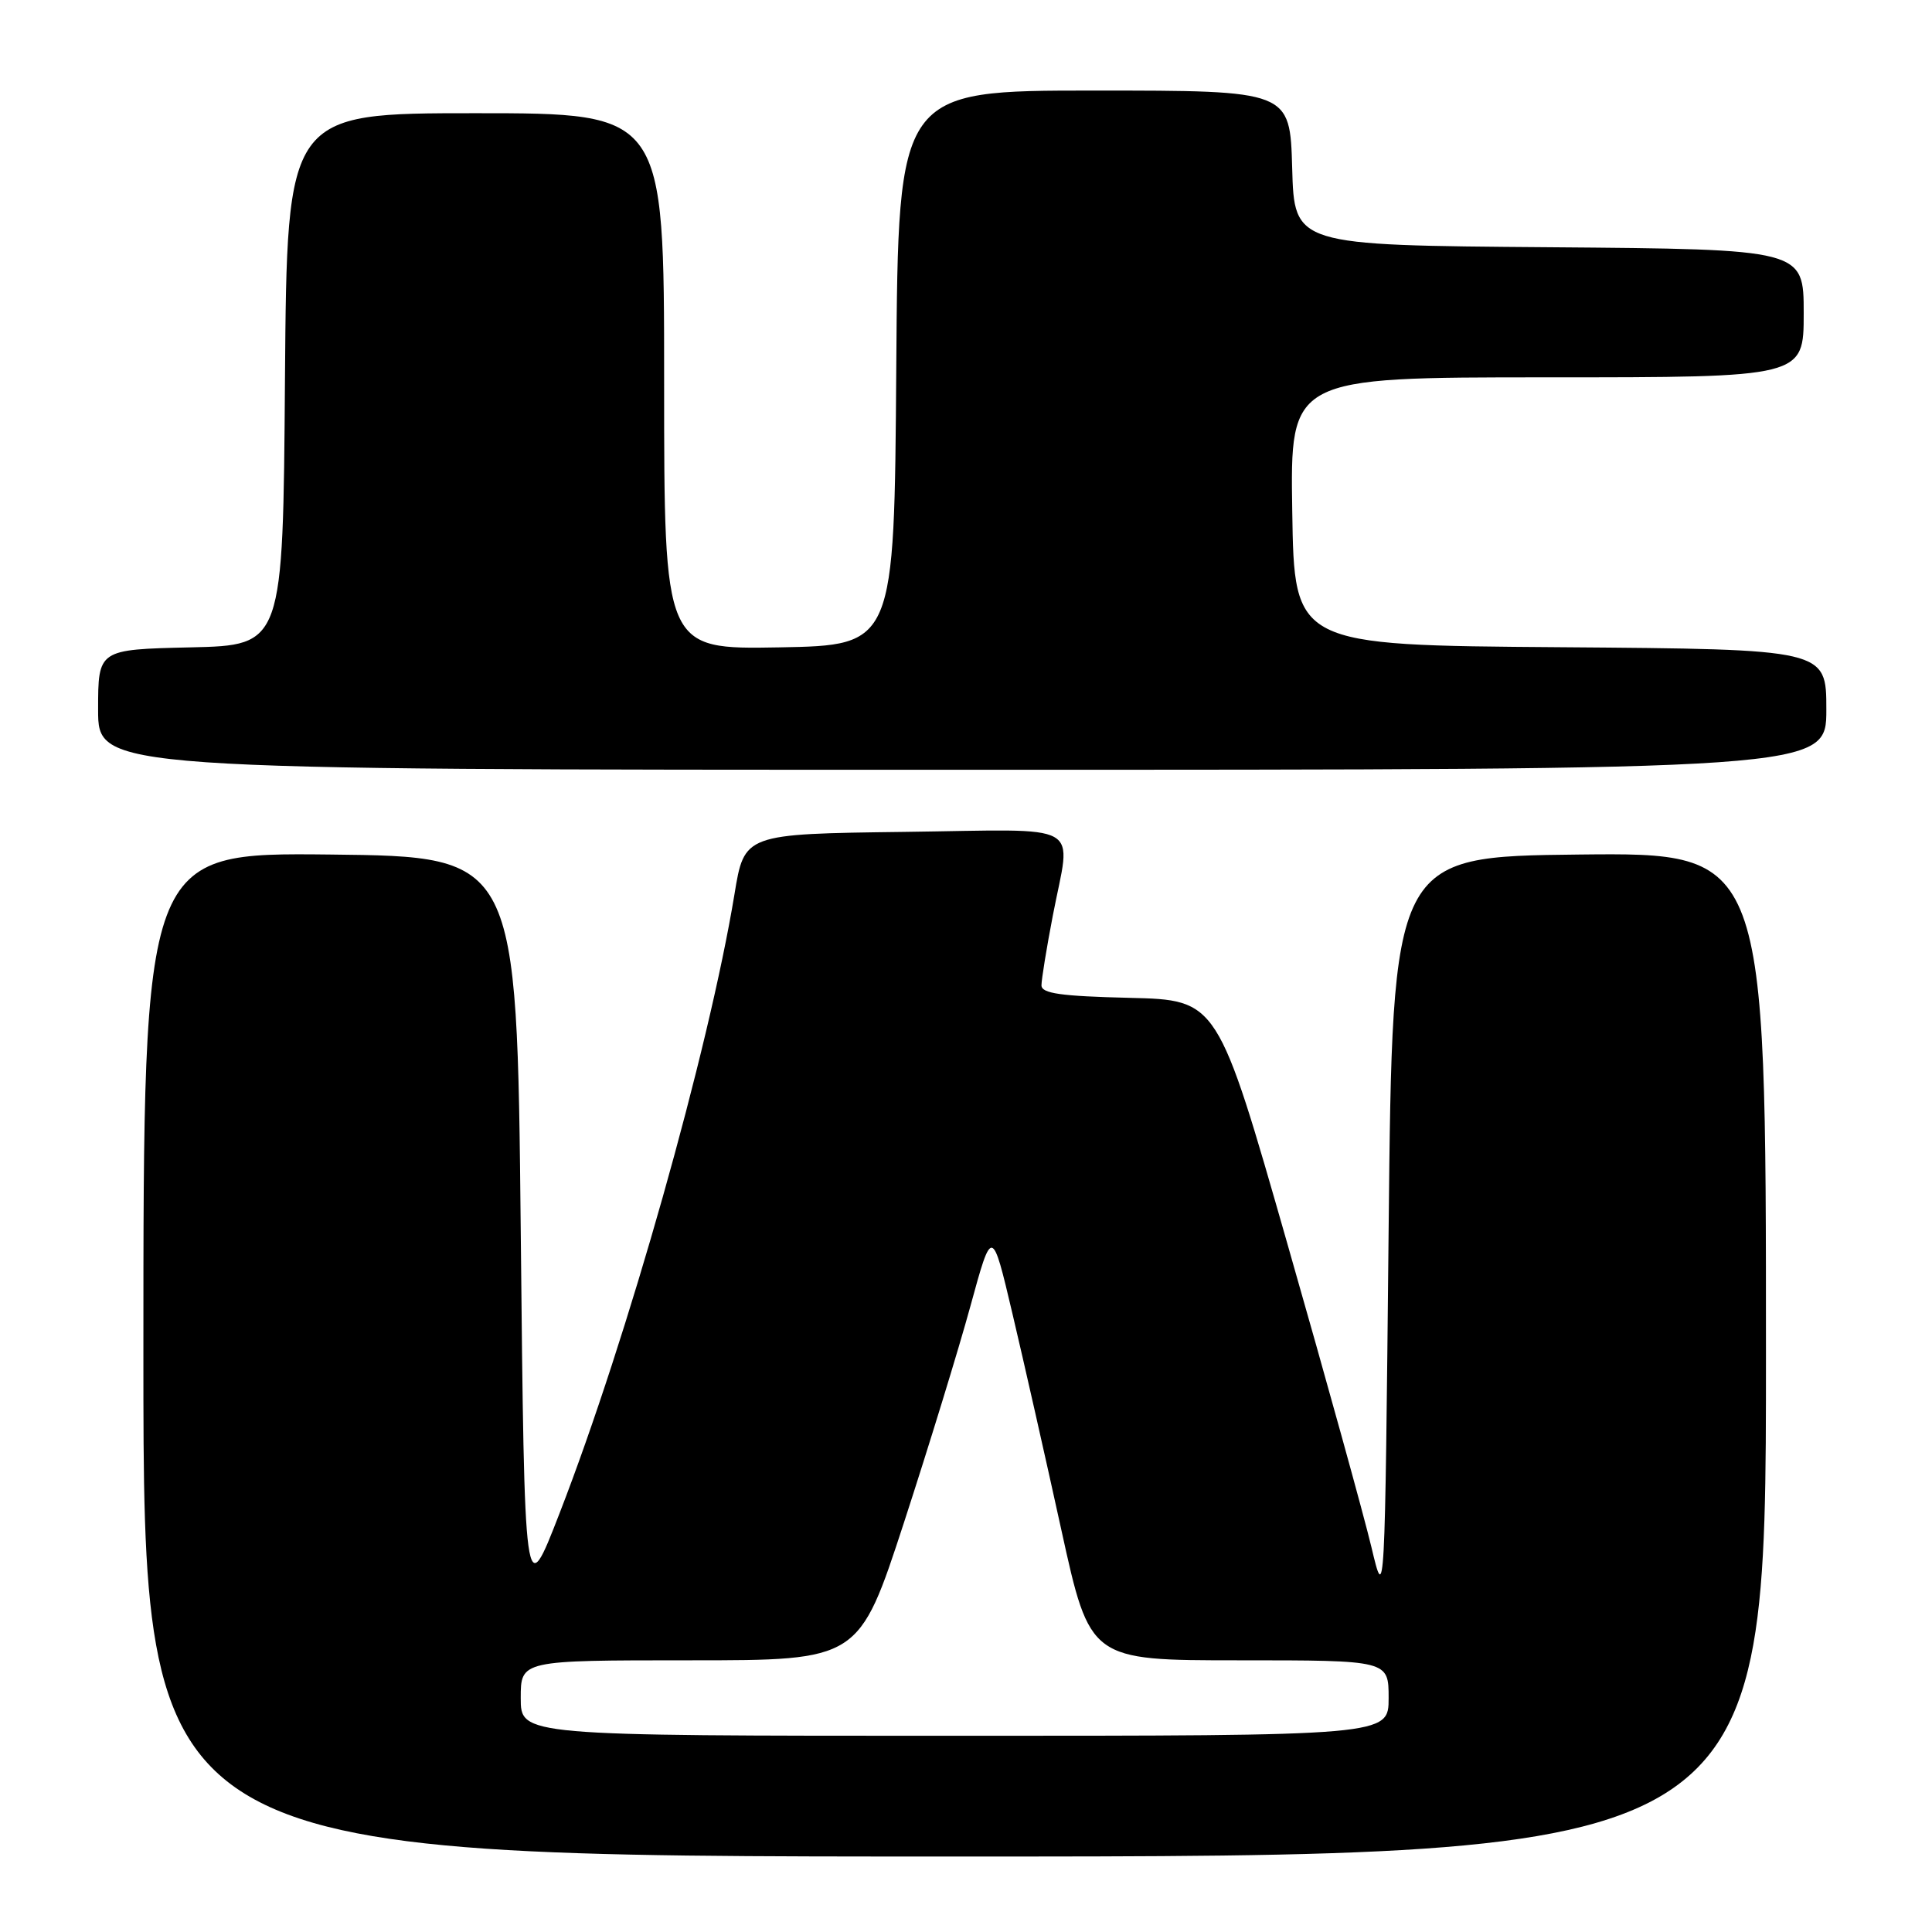 <?xml version="1.0" encoding="UTF-8" standalone="no"?>
<!DOCTYPE svg PUBLIC "-//W3C//DTD SVG 1.1//EN" "http://www.w3.org/Graphics/SVG/1.1/DTD/svg11.dtd" >
<svg xmlns="http://www.w3.org/2000/svg" xmlns:xlink="http://www.w3.org/1999/xlink" version="1.1" viewBox="0 0 256 256">
 <g >
 <path fill="currentColor"
d=" M 234.00 179.48 C 234.00 112.97 234.00 112.97 209.25 113.23 C 184.50 113.50 184.50 113.50 184.00 163.00 C 183.50 212.50 183.50 212.50 181.72 205.00 C 180.74 200.88 175.76 182.88 170.64 165.00 C 161.35 132.50 161.35 132.50 149.68 132.22 C 140.55 132.00 138.00 131.64 138.00 130.56 C 138.00 129.80 138.67 125.65 139.50 121.34 C 141.93 108.66 144.15 109.92 119.82 110.23 C 98.63 110.50 98.63 110.50 97.32 118.50 C 93.91 139.19 83.14 177.34 74.15 200.50 C 69.50 212.50 69.50 212.50 69.00 163.00 C 68.50 113.50 68.50 113.50 43.75 113.23 C 19.00 112.97 19.00 112.97 19.00 179.48 C 19.00 246.00 19.00 246.00 126.50 246.00 C 234.00 246.00 234.00 246.00 234.00 179.48 Z  M 242.00 94.01 C 242.00 86.03 242.00 86.03 206.75 85.76 C 171.50 85.50 171.50 85.50 171.23 67.75 C 170.95 50.00 170.95 50.00 204.98 50.00 C 239.00 50.00 239.00 50.00 239.00 41.51 C 239.00 33.03 239.00 33.03 205.25 32.76 C 171.50 32.50 171.50 32.50 171.22 22.25 C 170.93 12.00 170.93 12.00 144.98 12.00 C 119.02 12.00 119.02 12.00 118.76 48.75 C 118.50 85.50 118.50 85.50 103.25 85.78 C 88.00 86.05 88.00 86.05 88.00 50.53 C 88.00 15.00 88.00 15.00 63.01 15.00 C 38.03 15.00 38.03 15.00 37.76 50.25 C 37.50 85.50 37.50 85.50 25.25 85.78 C 13.00 86.06 13.00 86.06 13.00 94.03 C 13.00 102.00 13.00 102.00 127.50 102.00 C 242.00 102.00 242.00 102.00 242.00 94.01 Z  M 69.00 225.00 C 69.00 220.00 69.00 220.00 91.41 220.00 C 113.82 220.00 113.82 220.00 119.78 201.75 C 123.05 191.71 127.02 178.80 128.59 173.05 C 131.45 162.60 131.45 162.60 134.15 174.05 C 135.64 180.35 138.56 193.26 140.64 202.75 C 144.43 220.00 144.43 220.00 164.22 220.00 C 184.00 220.00 184.00 220.00 184.00 225.00 C 184.00 230.00 184.00 230.00 126.50 230.00 C 69.00 230.00 69.00 230.00 69.00 225.00 Z "/>
</g>
</svg>